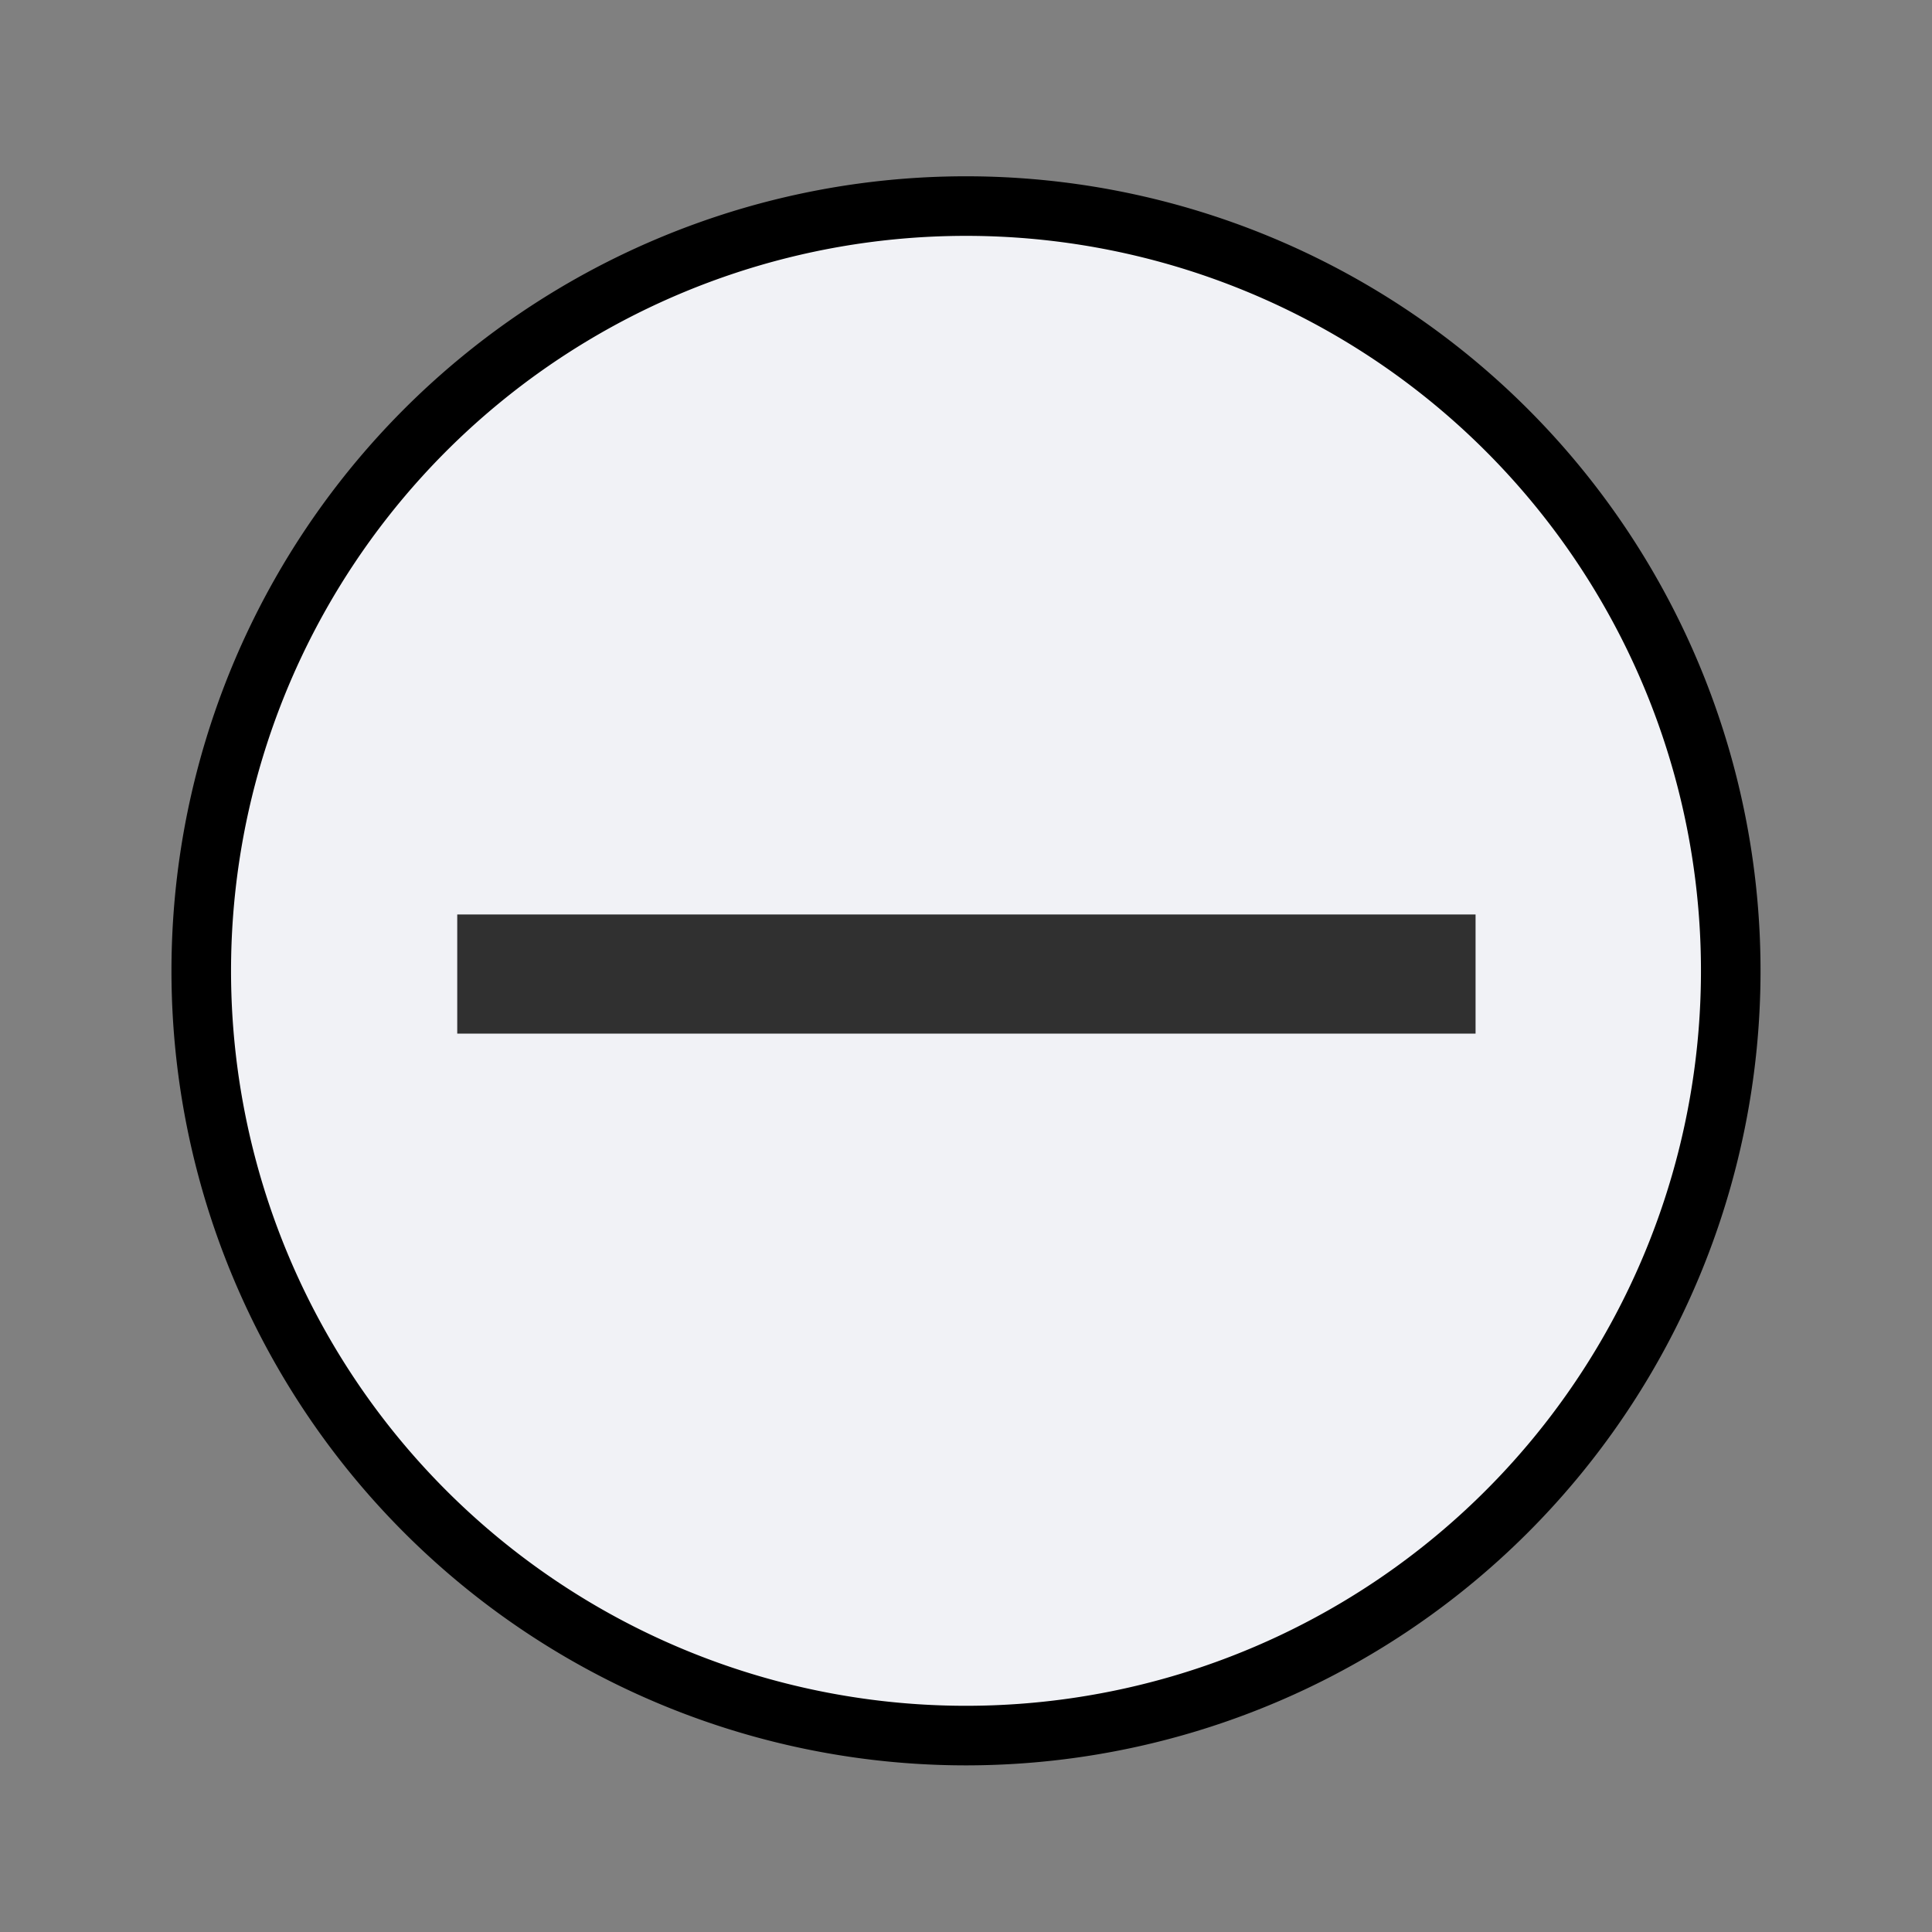 <svg xmlns="http://www.w3.org/2000/svg" viewBox="0 0 24 24"><rect x="0" y="0" width="24" height="24" fill="#808080" stroke="none"/><defs><style>.cls-1{fill:#f1f2f6;}.cls-2{fill:none;stroke:#000;stroke-width:0.74px;}.cls-3{fill:#303030;}</style></defs><title>_</title><g id="minus"><path class="cls-1" d="M12,21.56a9.5,9.5,0,1,0-9.5-9.5,9.5,9.5,0,0,0,9.5,9.5"/><path class="cls-2" d="M12,21.56a9.5,9.5,0,1,0-9.5-9.5A9.5,9.5,0,0,0,12,21.56Z"/><rect class="cls-3" x="5.68" y="11.36" width="12.65" height="1.48"/></g></svg>